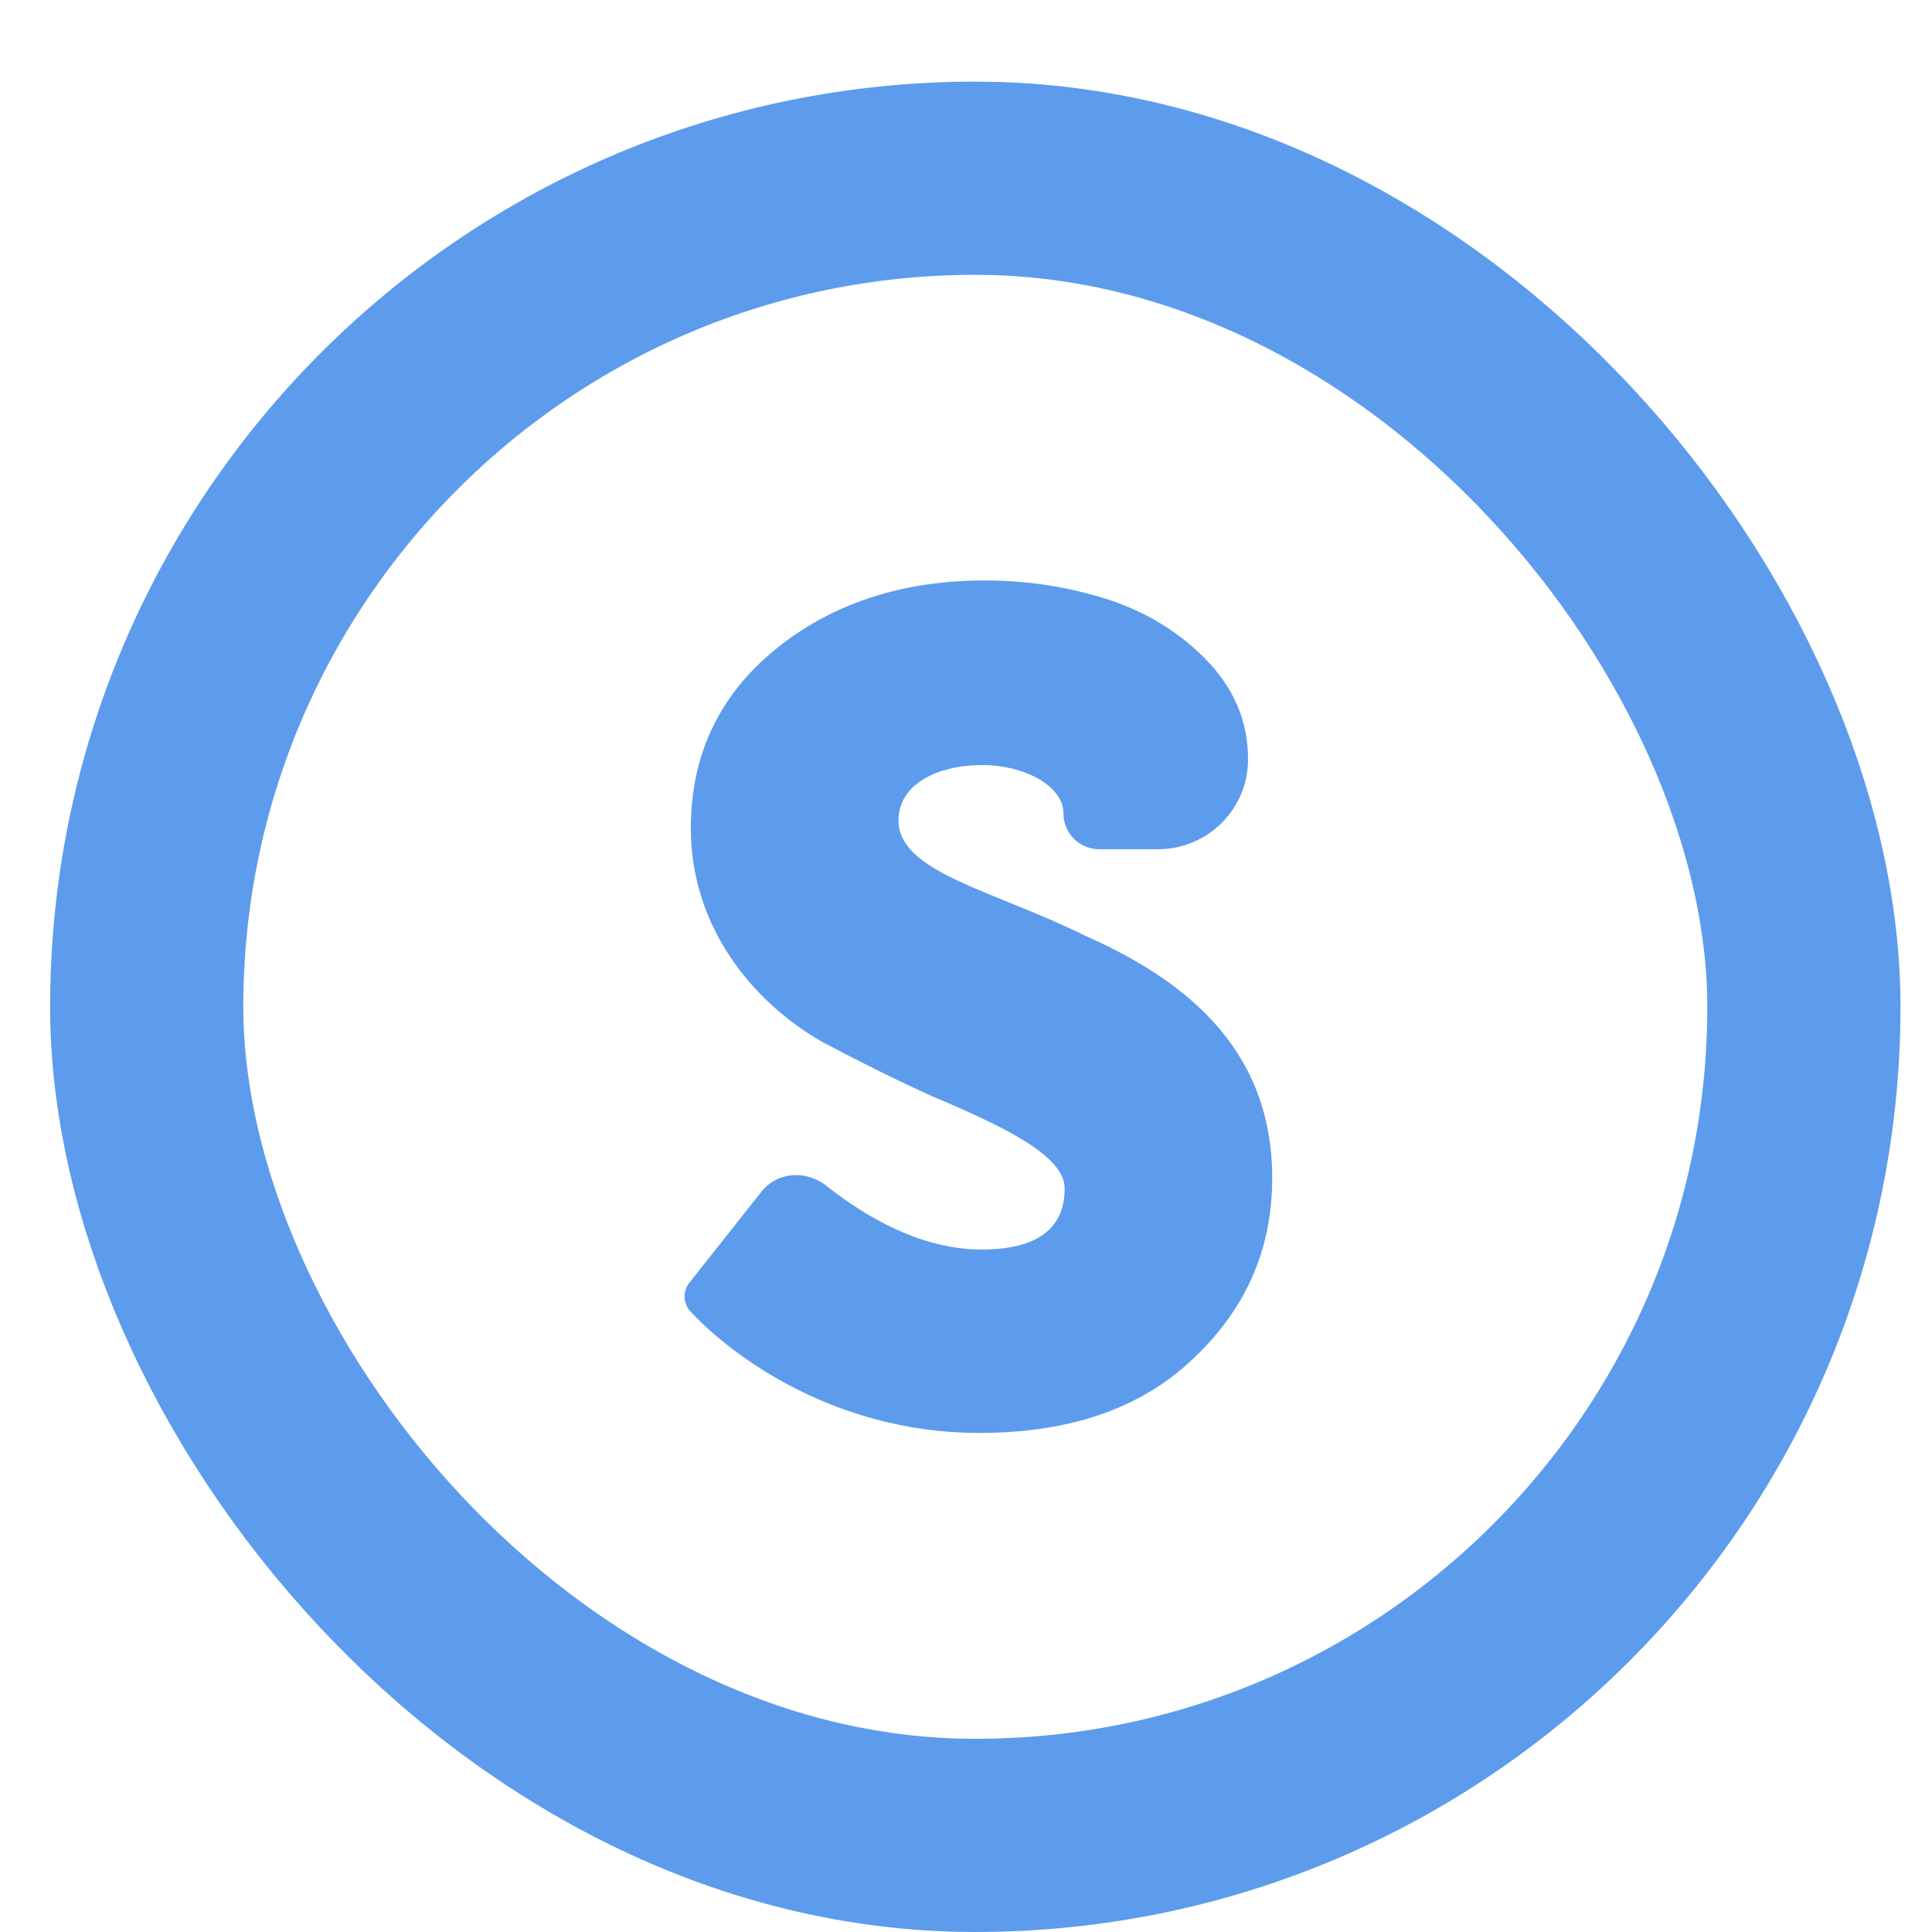 <svg width="16" height="16" viewBox="0 0 16 16" fill="none" xmlns="http://www.w3.org/2000/svg">
<rect x="1.215" y="1.476" width="13.724" height="13.724" rx="6.862" stroke="#5D9CEC" stroke-width="1.6"/>
<path d="M5.712 10.854C5.989 11.16 6.849 11.867 8.11 11.867C8.855 11.867 9.447 11.666 9.877 11.256C10.316 10.845 10.536 10.348 10.536 9.756C10.536 8.648 9.762 8.094 8.989 7.75C8.215 7.368 7.441 7.224 7.441 6.794C7.441 6.498 7.756 6.336 8.138 6.336C8.482 6.336 8.807 6.508 8.807 6.737C8.807 6.901 8.94 7.033 9.103 7.033H9.59C10.002 7.033 10.336 6.7 10.336 6.288C10.336 5.963 10.211 5.686 9.973 5.447C9.734 5.208 9.447 5.046 9.132 4.951C8.817 4.855 8.492 4.807 8.157 4.807C7.47 4.807 6.887 4.998 6.419 5.38C5.951 5.763 5.721 6.259 5.721 6.861C5.721 7.654 6.209 8.285 6.81 8.629C7.116 8.791 7.422 8.944 7.718 9.078C8.329 9.336 8.817 9.574 8.817 9.842C8.817 10.176 8.587 10.348 8.129 10.348C7.613 10.348 7.154 10.062 6.858 9.832C6.692 9.688 6.442 9.697 6.306 9.869L5.709 10.623C5.655 10.691 5.656 10.788 5.712 10.854Z" fill="#5D9CEC"/>
</svg>

